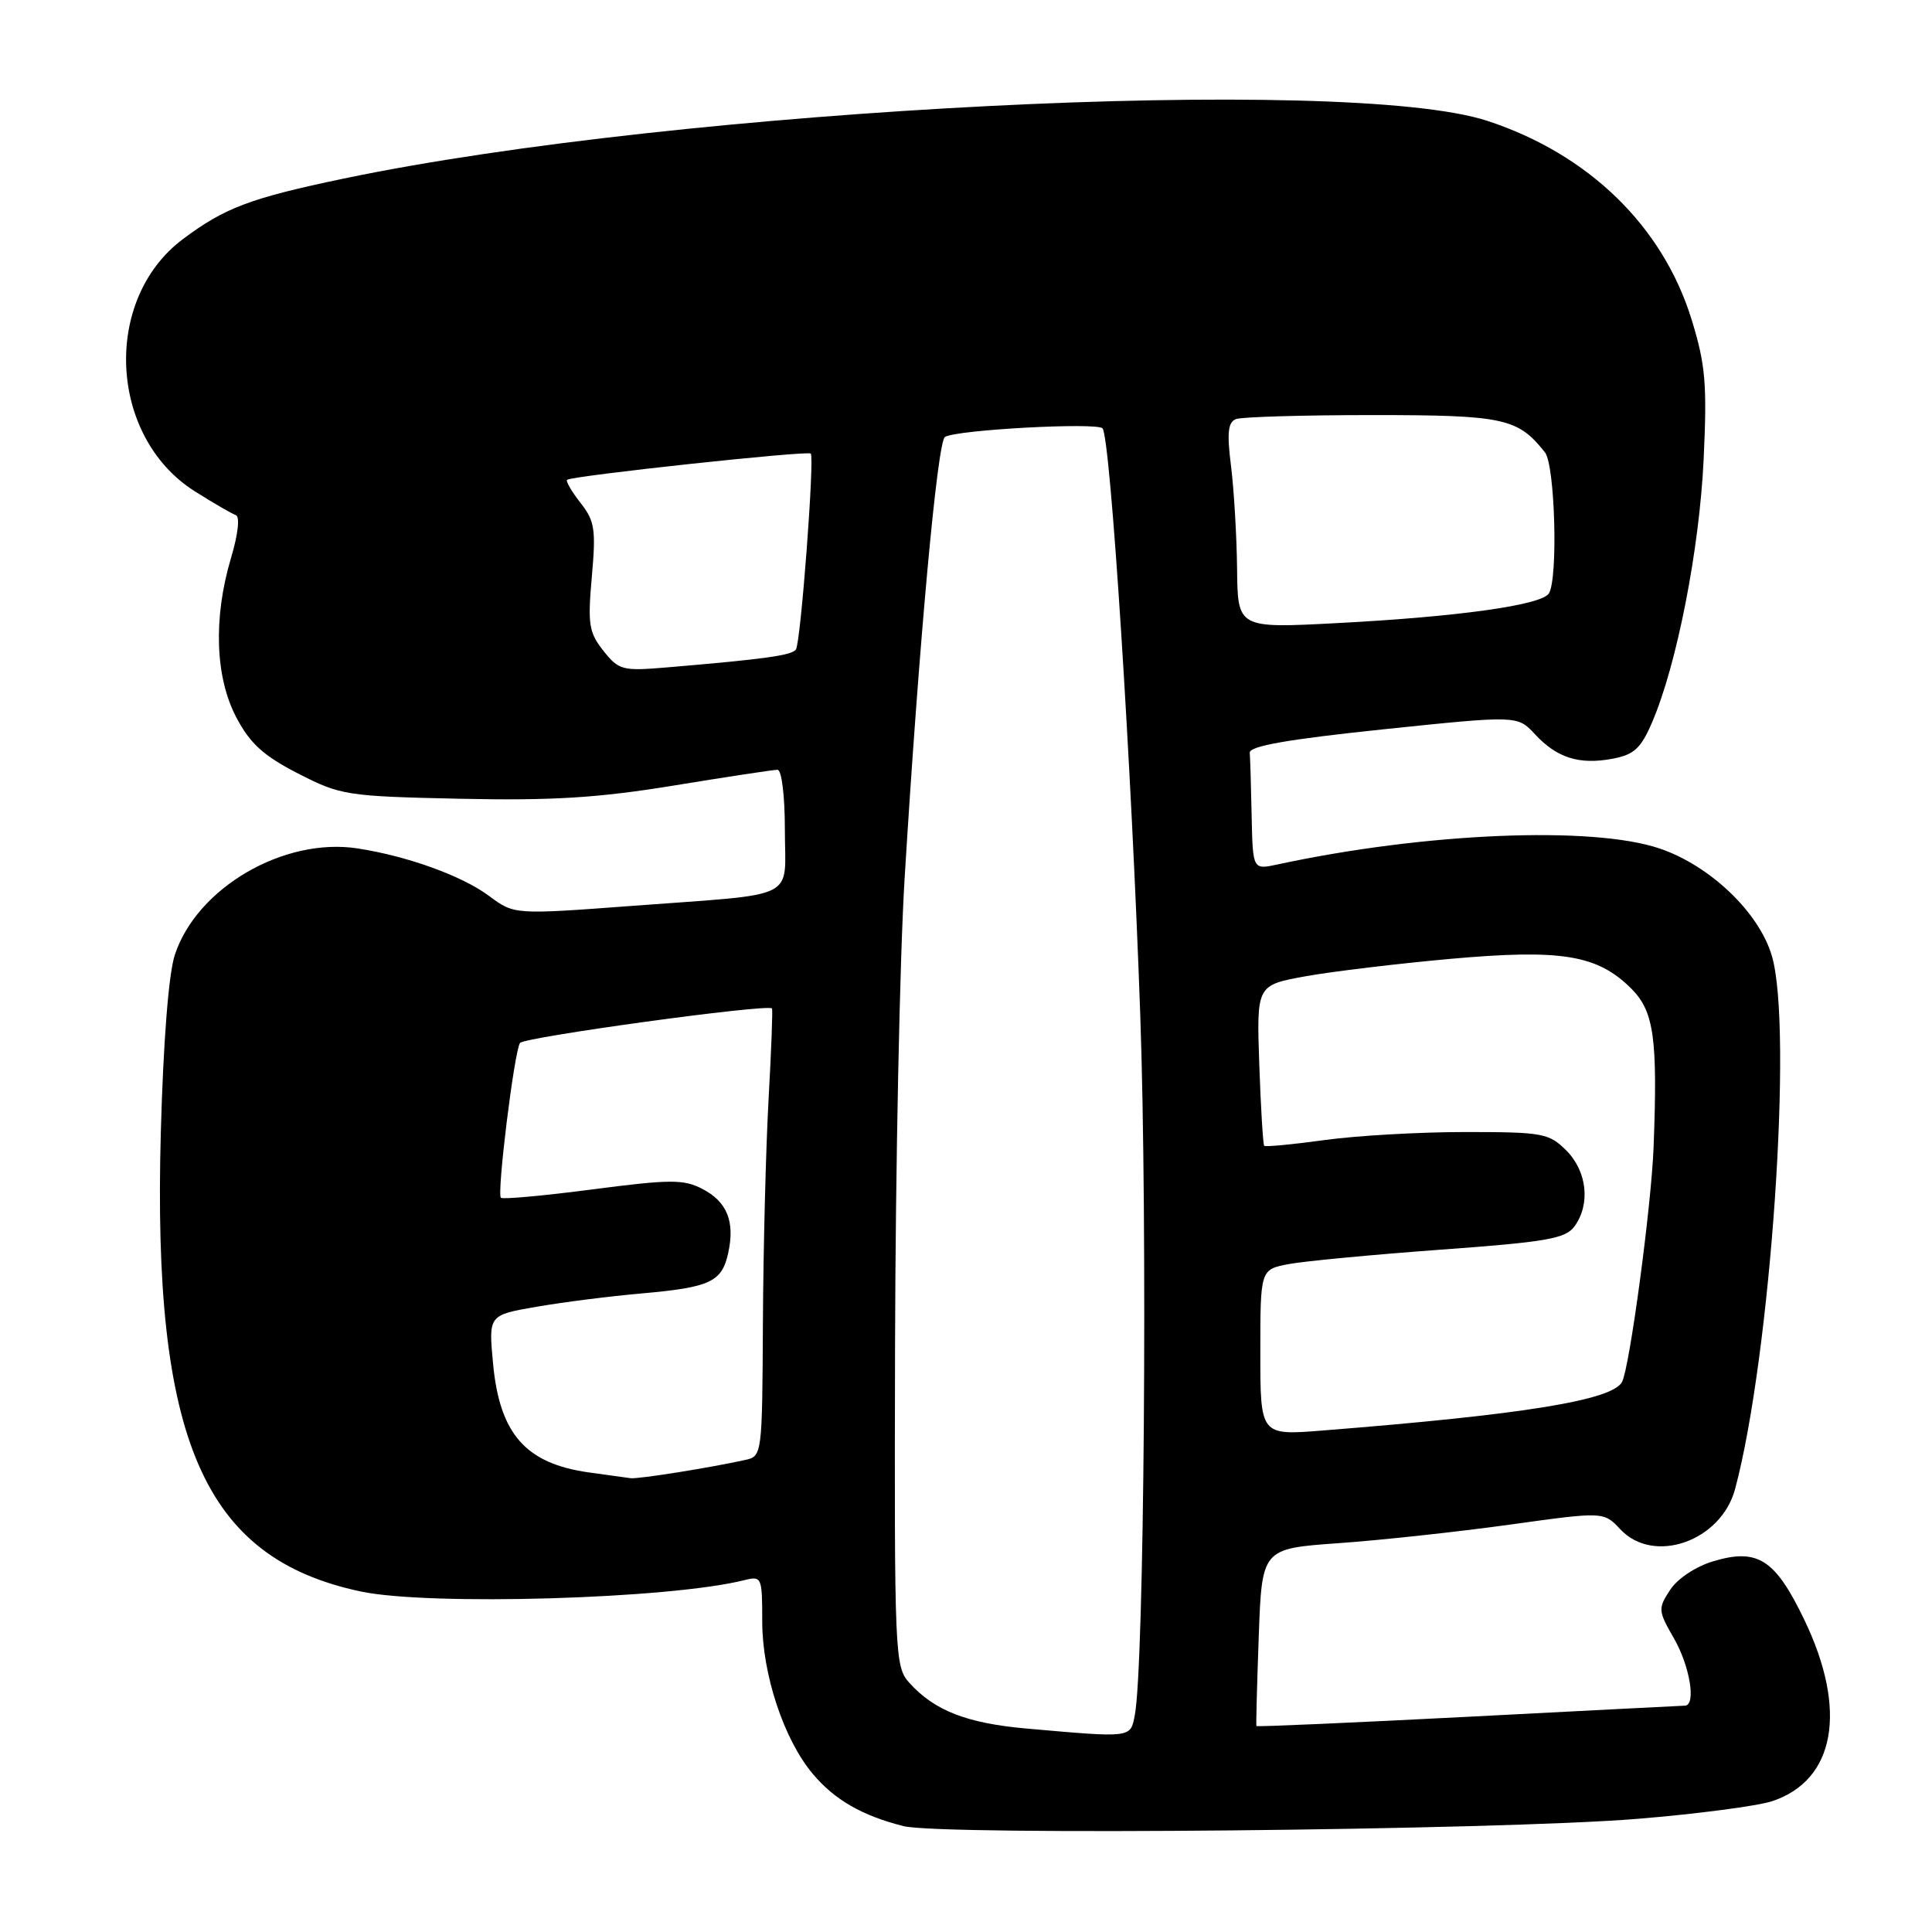 <?xml version="1.0" encoding="UTF-8" standalone="no"?>
<!DOCTYPE svg PUBLIC "-//W3C//DTD SVG 1.1//EN" "http://www.w3.org/Graphics/SVG/1.1/DTD/svg11.dtd" >
<svg xmlns="http://www.w3.org/2000/svg" xmlns:xlink="http://www.w3.org/1999/xlink" version="1.1" viewBox="0 0 256 256">
 <g >
 <path fill="currentColor"
d=" M 216.93 241.01 C 224.87 240.36 232.93 239.30 234.84 238.66 C 243.18 235.87 244.83 226.62 239.11 214.69 C 235.22 206.59 232.92 205.11 227.00 206.88 C 224.70 207.57 222.27 209.18 221.30 210.67 C 219.68 213.14 219.70 213.43 221.80 217.08 C 223.93 220.78 224.78 225.99 223.25 226.01 C 222.84 226.02 209.92 226.68 194.55 227.48 C 179.17 228.27 166.54 228.83 166.48 228.71 C 166.42 228.60 166.56 223.26 166.79 216.85 C 167.21 205.20 167.21 205.20 177.35 204.48 C 182.93 204.09 193.12 202.98 200.00 202.03 C 212.50 200.29 212.50 200.29 214.70 202.64 C 219.12 207.37 228.06 204.22 229.91 197.30 C 234.62 179.69 237.62 136.14 234.77 126.62 C 233.05 120.86 226.59 114.70 219.91 112.43 C 210.99 109.41 188.82 110.33 169.25 114.55 C 166.00 115.25 166.00 115.25 165.85 108.12 C 165.77 104.21 165.66 100.44 165.60 99.75 C 165.53 98.86 170.57 97.97 183.29 96.64 C 201.07 94.79 201.07 94.79 203.38 97.28 C 206.30 100.43 209.25 101.36 213.65 100.54 C 216.53 100.00 217.43 99.17 218.92 95.69 C 222.19 88.07 225.18 72.78 225.74 60.89 C 226.21 50.90 225.99 48.33 224.16 42.39 C 220.36 30.01 210.53 20.43 197.10 16.02 C 178.45 9.89 90.10 14.35 45.55 23.66 C 33.18 26.25 29.79 27.52 24.24 31.68 C 13.55 39.68 14.39 57.85 25.78 65.08 C 28.25 66.64 30.71 68.07 31.24 68.25 C 31.81 68.44 31.56 70.76 30.60 73.97 C 28.24 81.91 28.51 89.76 31.33 95.09 C 33.14 98.53 34.94 100.16 39.51 102.50 C 45.15 105.39 45.91 105.51 60.93 105.84 C 73.21 106.10 79.20 105.73 89.27 104.09 C 96.30 102.94 102.48 102.00 103.02 102.00 C 103.58 102.00 104.00 105.45 104.00 109.98 C 104.00 119.42 106.15 118.35 83.82 120.03 C 68.14 121.20 68.14 121.20 64.82 118.73 C 61.25 116.06 54.00 113.44 47.38 112.42 C 37.63 110.92 26.10 117.62 23.17 126.51 C 22.35 128.97 21.64 137.98 21.31 150.00 C 20.18 190.86 26.97 206.46 47.80 210.88 C 56.89 212.80 88.69 211.87 98.57 209.39 C 100.94 208.80 101.00 208.93 101.00 214.85 C 101.00 221.84 103.87 230.51 107.70 235.05 C 110.59 238.49 114.24 240.59 119.72 241.97 C 124.77 243.25 198.40 242.52 216.93 241.01 Z  M 136.00 229.04 C 128.12 228.34 123.82 226.67 120.50 222.99 C 118.56 220.85 118.50 219.43 118.60 178.14 C 118.66 154.69 119.22 126.95 119.86 116.50 C 121.76 85.34 124.20 58.54 125.21 57.90 C 126.68 56.95 145.35 55.94 146.09 56.76 C 147.14 57.91 149.93 101.33 151.09 134.50 C 152.07 162.12 151.61 220.79 150.37 227.25 C 149.78 230.31 150.06 230.28 136.00 229.04 Z  M 78.00 195.10 C 69.64 193.92 66.20 190.00 65.33 180.66 C 64.73 174.25 64.73 174.25 71.12 173.15 C 74.63 172.54 80.88 171.75 85.00 171.39 C 94.12 170.58 95.65 169.87 96.49 166.03 C 97.41 161.87 96.34 159.22 93.05 157.53 C 90.59 156.25 88.79 156.26 78.52 157.60 C 72.07 158.44 66.61 158.94 66.37 158.71 C 65.82 158.15 68.13 139.39 68.90 138.20 C 69.40 137.43 101.66 133.00 102.29 133.62 C 102.41 133.74 102.20 139.16 101.84 145.67 C 101.48 152.17 101.14 165.48 101.09 175.23 C 101.00 192.77 100.98 192.97 98.75 193.45 C 93.95 194.51 84.58 195.99 83.57 195.87 C 82.98 195.79 80.47 195.45 78.00 195.10 Z  M 167.00 179.22 C 167.00 168.22 167.00 168.22 170.75 167.50 C 172.81 167.11 181.87 166.25 190.87 165.59 C 204.93 164.57 207.43 164.13 208.62 162.51 C 210.77 159.57 210.30 155.21 207.55 152.45 C 205.24 150.15 204.43 150.00 194.12 150.00 C 188.08 150.00 179.69 150.48 175.47 151.07 C 171.25 151.65 167.67 151.99 167.51 151.82 C 167.36 151.64 167.06 146.78 166.86 141.02 C 166.50 130.54 166.50 130.54 173.00 129.36 C 176.57 128.72 185.23 127.68 192.23 127.05 C 206.93 125.74 211.67 126.52 216.16 131.00 C 219.16 134.01 219.66 137.55 219.11 152.00 C 218.81 159.82 215.94 181.19 214.93 183.11 C 213.65 185.54 201.92 187.44 175.25 189.55 C 167.00 190.21 167.00 190.21 167.00 179.22 Z  M 79.95 86.23 C 78.03 83.80 77.86 82.72 78.42 76.42 C 78.98 70.14 78.81 69.03 76.91 66.62 C 75.74 65.12 74.94 63.75 75.14 63.58 C 75.75 63.05 107.01 59.68 107.43 60.10 C 107.95 60.63 106.11 85.02 105.47 86.05 C 104.98 86.83 101.36 87.34 88.31 88.44 C 82.47 88.93 81.99 88.80 79.95 86.23 Z  M 163.92 75.38 C 163.87 71.05 163.51 64.93 163.12 61.78 C 162.56 57.34 162.71 55.94 163.78 55.53 C 164.54 55.24 172.68 55.00 181.86 55.00 C 199.27 55.00 201.13 55.40 204.72 59.95 C 206.05 61.64 206.47 76.73 205.23 78.64 C 204.24 80.18 193.25 81.72 177.25 82.56 C 164.00 83.26 164.00 83.26 163.92 75.38 Z "/>
</g>
</svg>